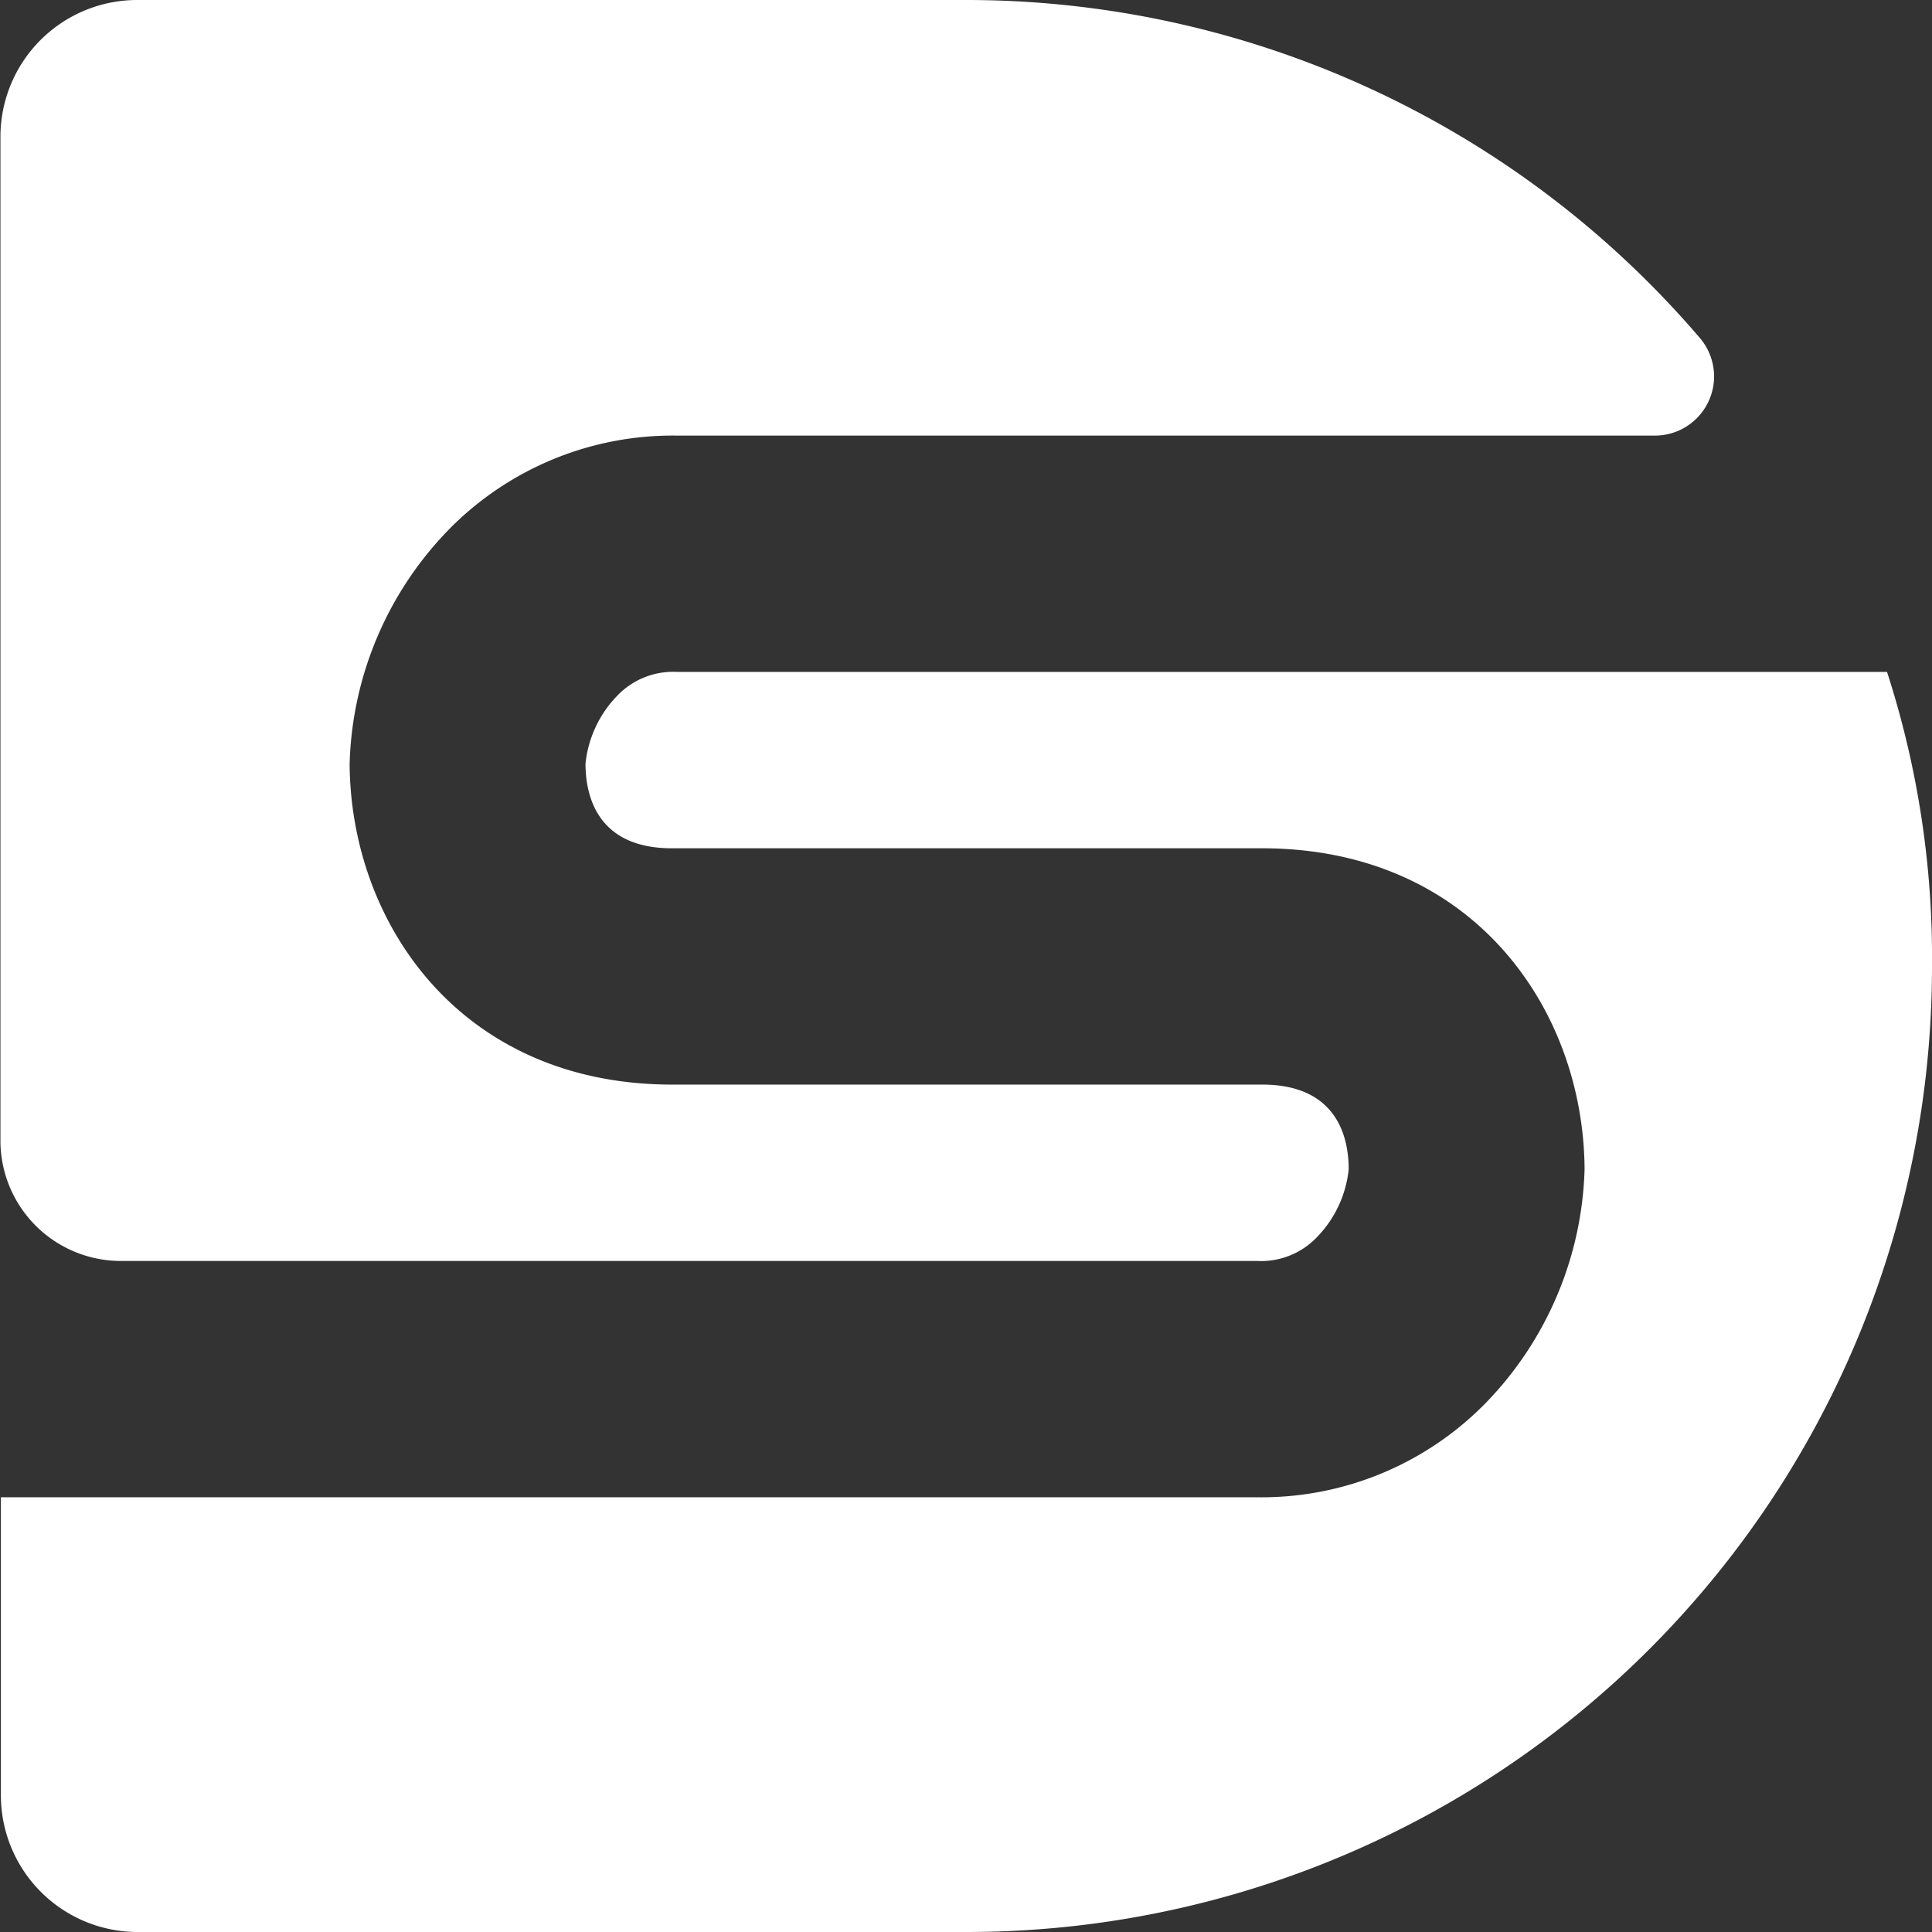 <svg id="Layer_1" data-name="Layer 1" xmlns="http://www.w3.org/2000/svg" viewBox="0 0 219.1 219.1"><rect x="0" y="0" width="219.1" height="219.1" fill="#333333" stroke="none"/><defs><style>.cls-1{fill:#fff;}</style></defs><path class="cls-1" d="M787.45,350.65H650.25a8.75,8.75,0,0,0-6.8,2.7,12.93,12.93,0,0,0-3.6,7.7c0,3.6,1.3,9.6,9.8,9.6h66.9c24,0,36.5,18.3,36.6,36.4a39.62,39.62,0,0,1-11.4,26.7,35.56,35.56,0,0,1-25.7,10.5H573.55v33.8a15.51,15.51,0,0,0,15.5,15.5h94a109.47,109.47,0,0,0,109.5-109.5h0A105.17,105.17,0,0,0,787.45,350.65Z" transform="translate(-573.45 -274.45)"/><path class="cls-1" d="M587.05,417.45H716a8.75,8.75,0,0,0,6.8-2.7,12.93,12.93,0,0,0,3.6-7.7c0-3.6-1.3-9.6-9.8-9.6h-66.9c-24,0-36.5-18.3-36.6-36.4a39.62,39.62,0,0,1,11.4-26.7,35.56,35.56,0,0,1,25.7-10.5h110.9a6.71,6.71,0,0,0,5.1-11.1,109.43,109.43,0,0,0-83.2-38.3H589a15.51,15.51,0,0,0-15.5,15.5V404A13.66,13.66,0,0,0,587.05,417.45Z" transform="translate(-573.45 -274.45)"/></svg>